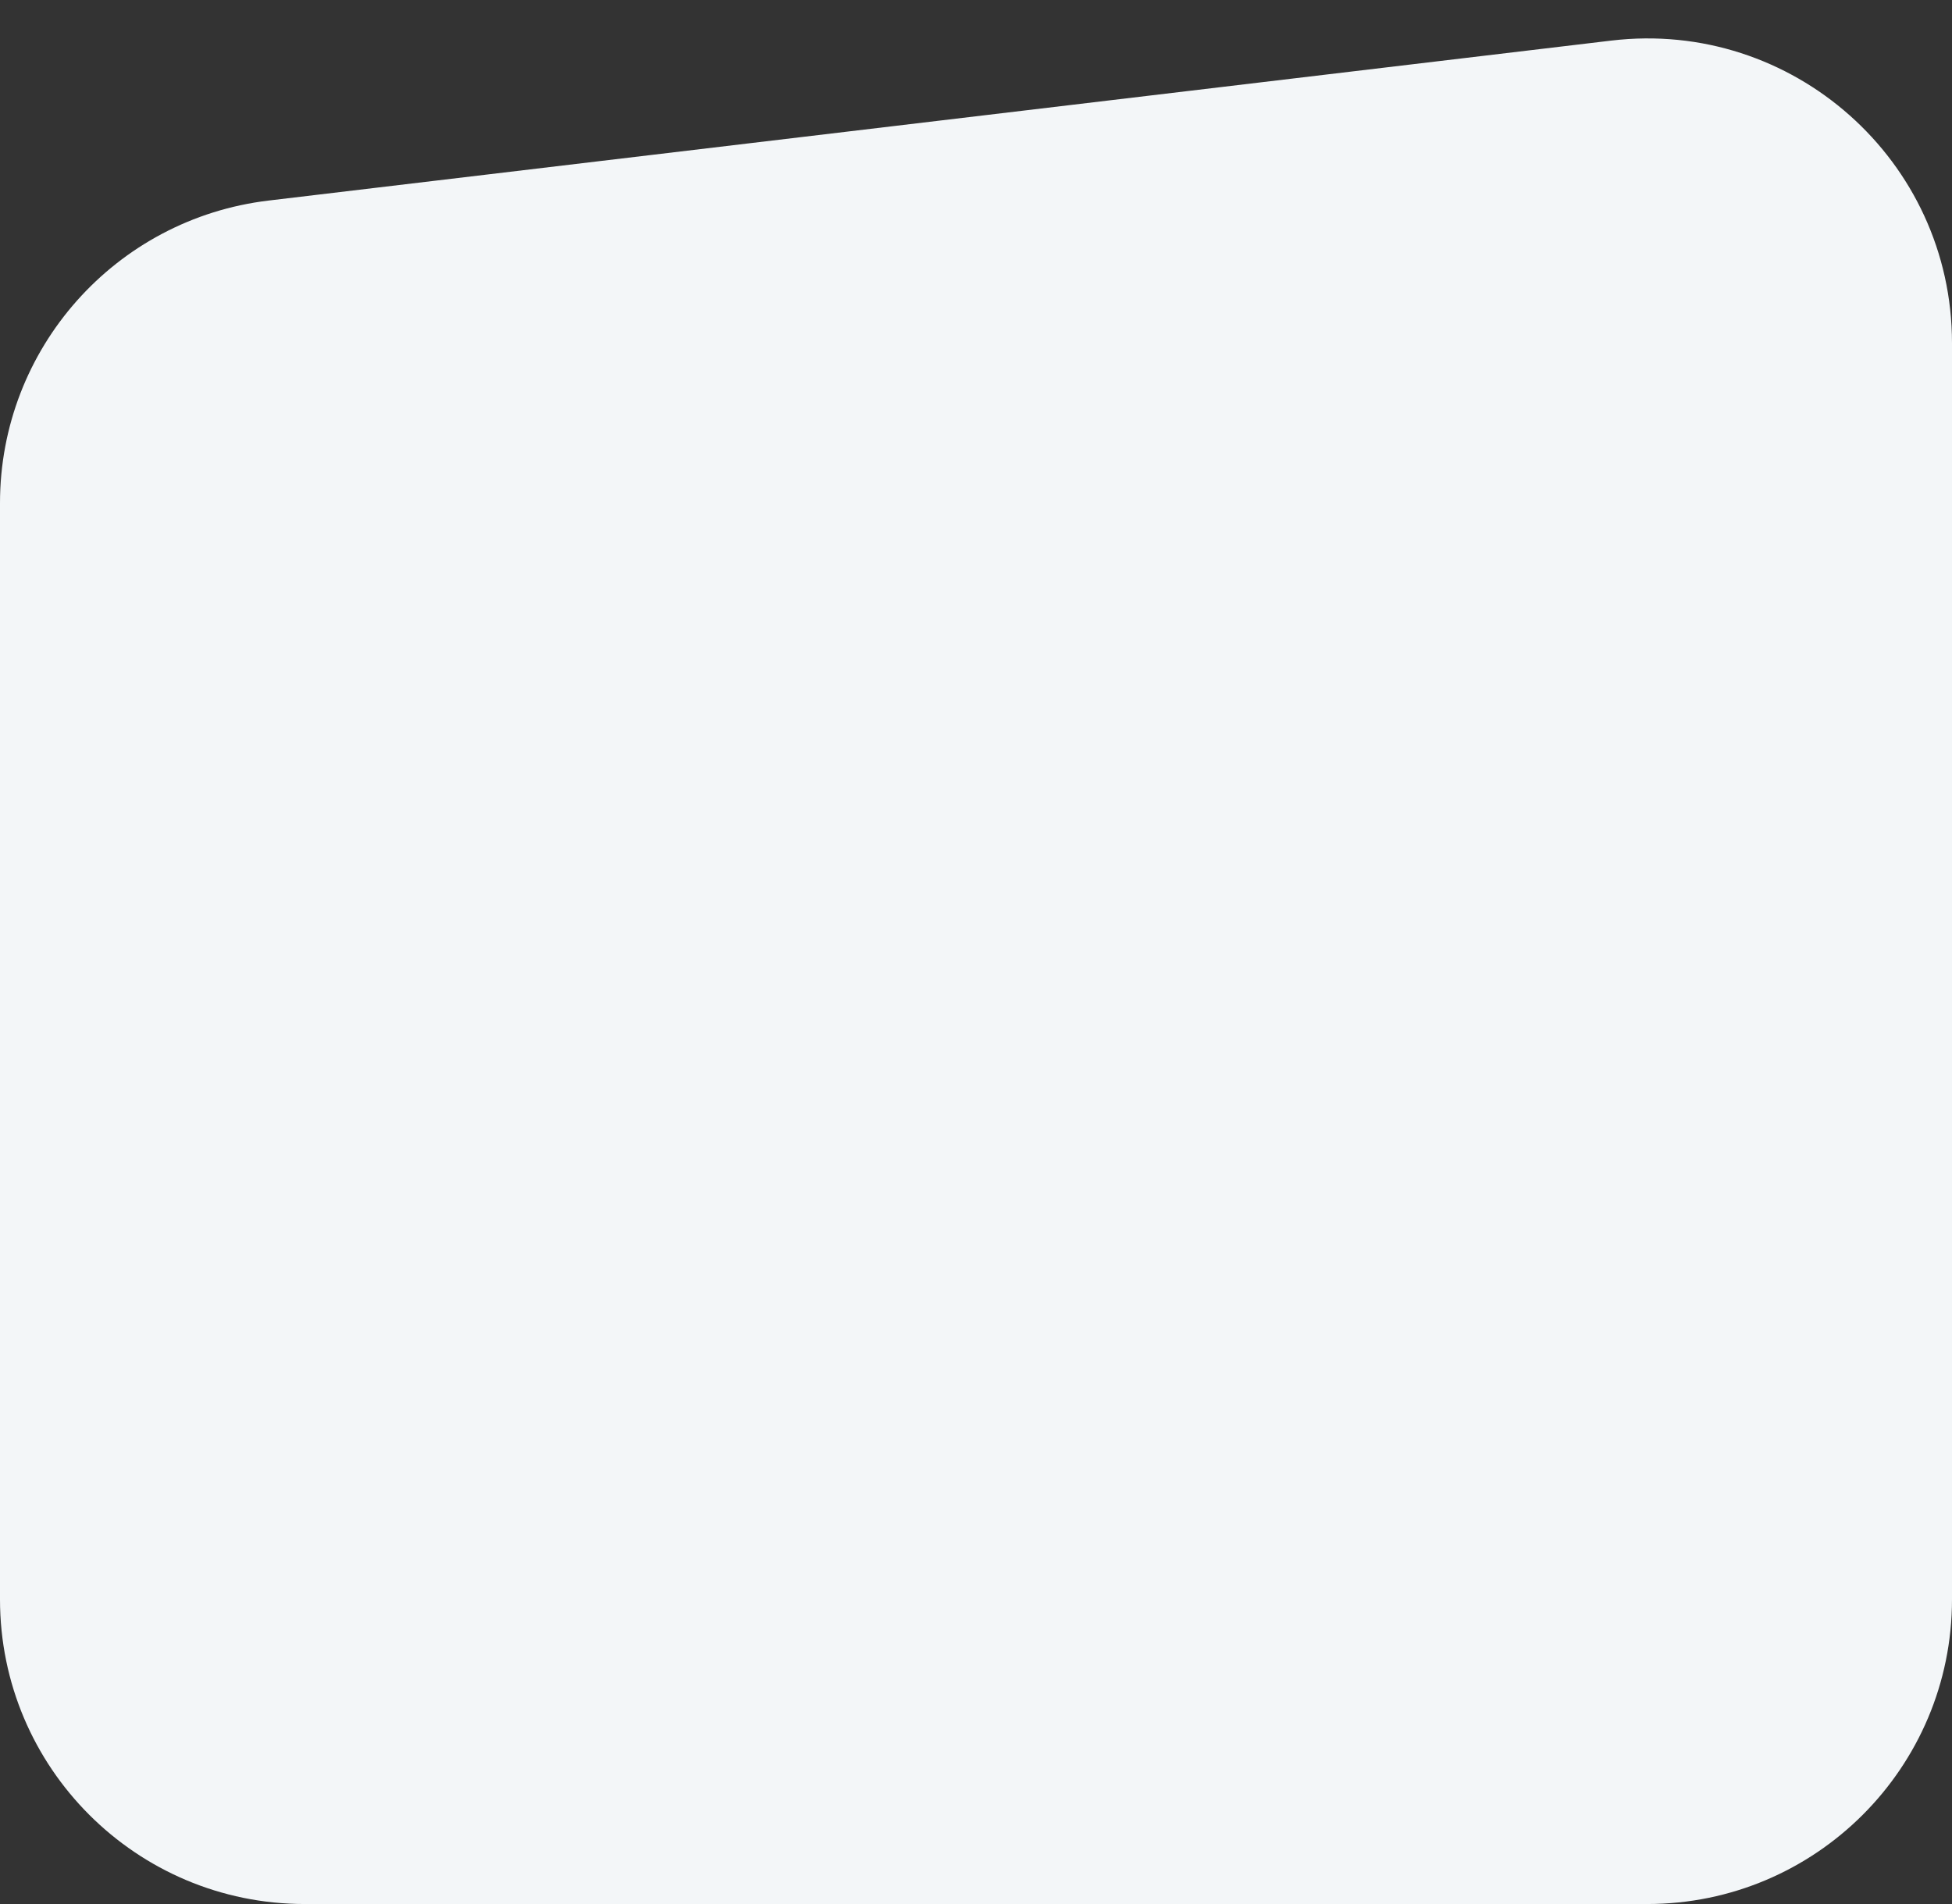 <svg width="205" height="200" viewBox="0 0 205 200" fill="none" xmlns="http://www.w3.org/2000/svg">
<rect x="0" y="0" width="205" height="200" fill="#333333" stroke="none"/>
<path fill-rule="evenodd" clip-rule="evenodd" d="M0 52.841C0 36.632 12.119 22.983 28.214 21.066L169.214 4.264C188.253 1.996 205 16.865 205 36.039V168C205 185.673 190.673 200 173 200H32C14.327 200 0 185.673 0 168V52.841Z" fill="#F3F6F8"/>
</svg>
